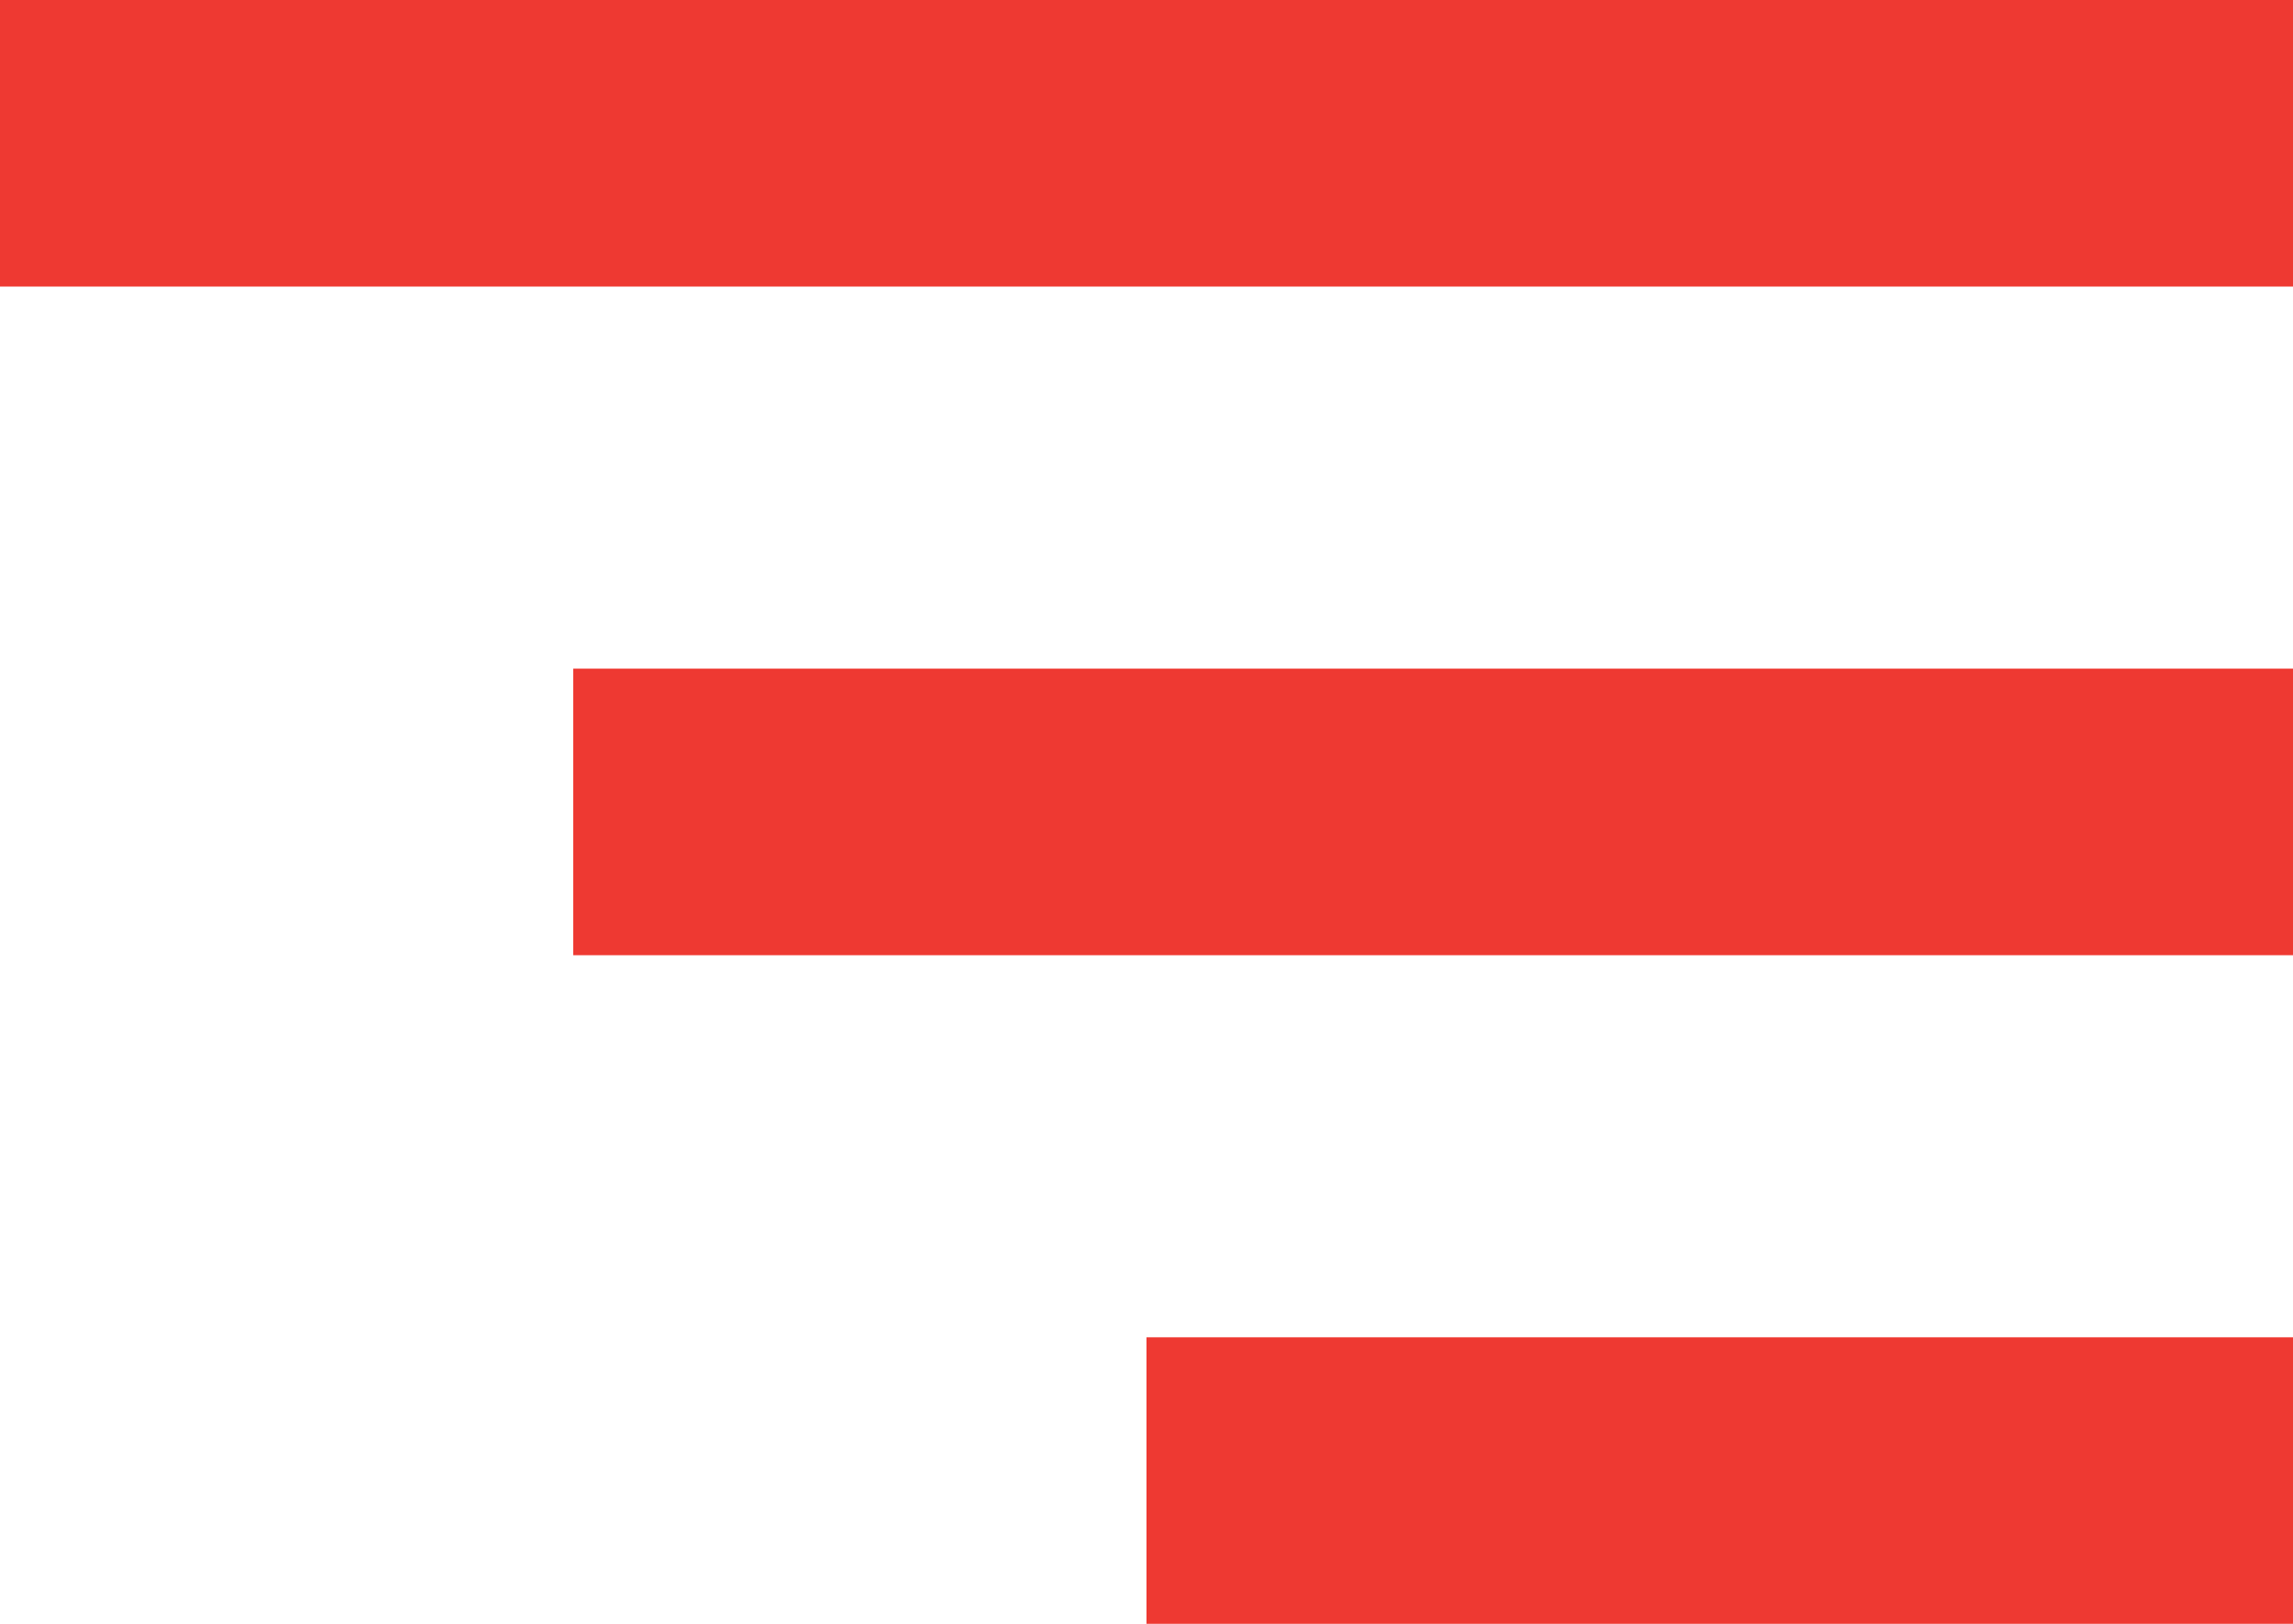 
<svg width="24px" height="17px" viewBox="0 0 24 17" version="1.1" xmlns="http://www.w3.org/2000/svg" xmlns:xlink="http://www.w3.org/1999/xlink">
    <!-- Generator: Sketch 46.2 (44496) - http://www.bohemiancoding.com/sketch -->
    <desc>Created with Sketch.</desc>
    <defs></defs>
    <g id="Symbols" stroke="none" stroke-width="1" fill="none" fill-rule="evenodd">
        <g id="Nav-bar" transform="translate(-333, -17)" fill="#EE3932">
            <g id="Group-4">
                <g id="Group-2" transform="translate(333, 17)">
                    <rect id="Rectangle-3" x="0" y="0" width="24" height="3"></rect>
                    <rect id="Rectangle-3" x="6" y="7" width="18" height="3"></rect>
                    <rect id="Rectangle-3" x="12" y="14" width="12" height="3"></rect>
                </g>
            </g>
        </g>
    </g>
</svg>